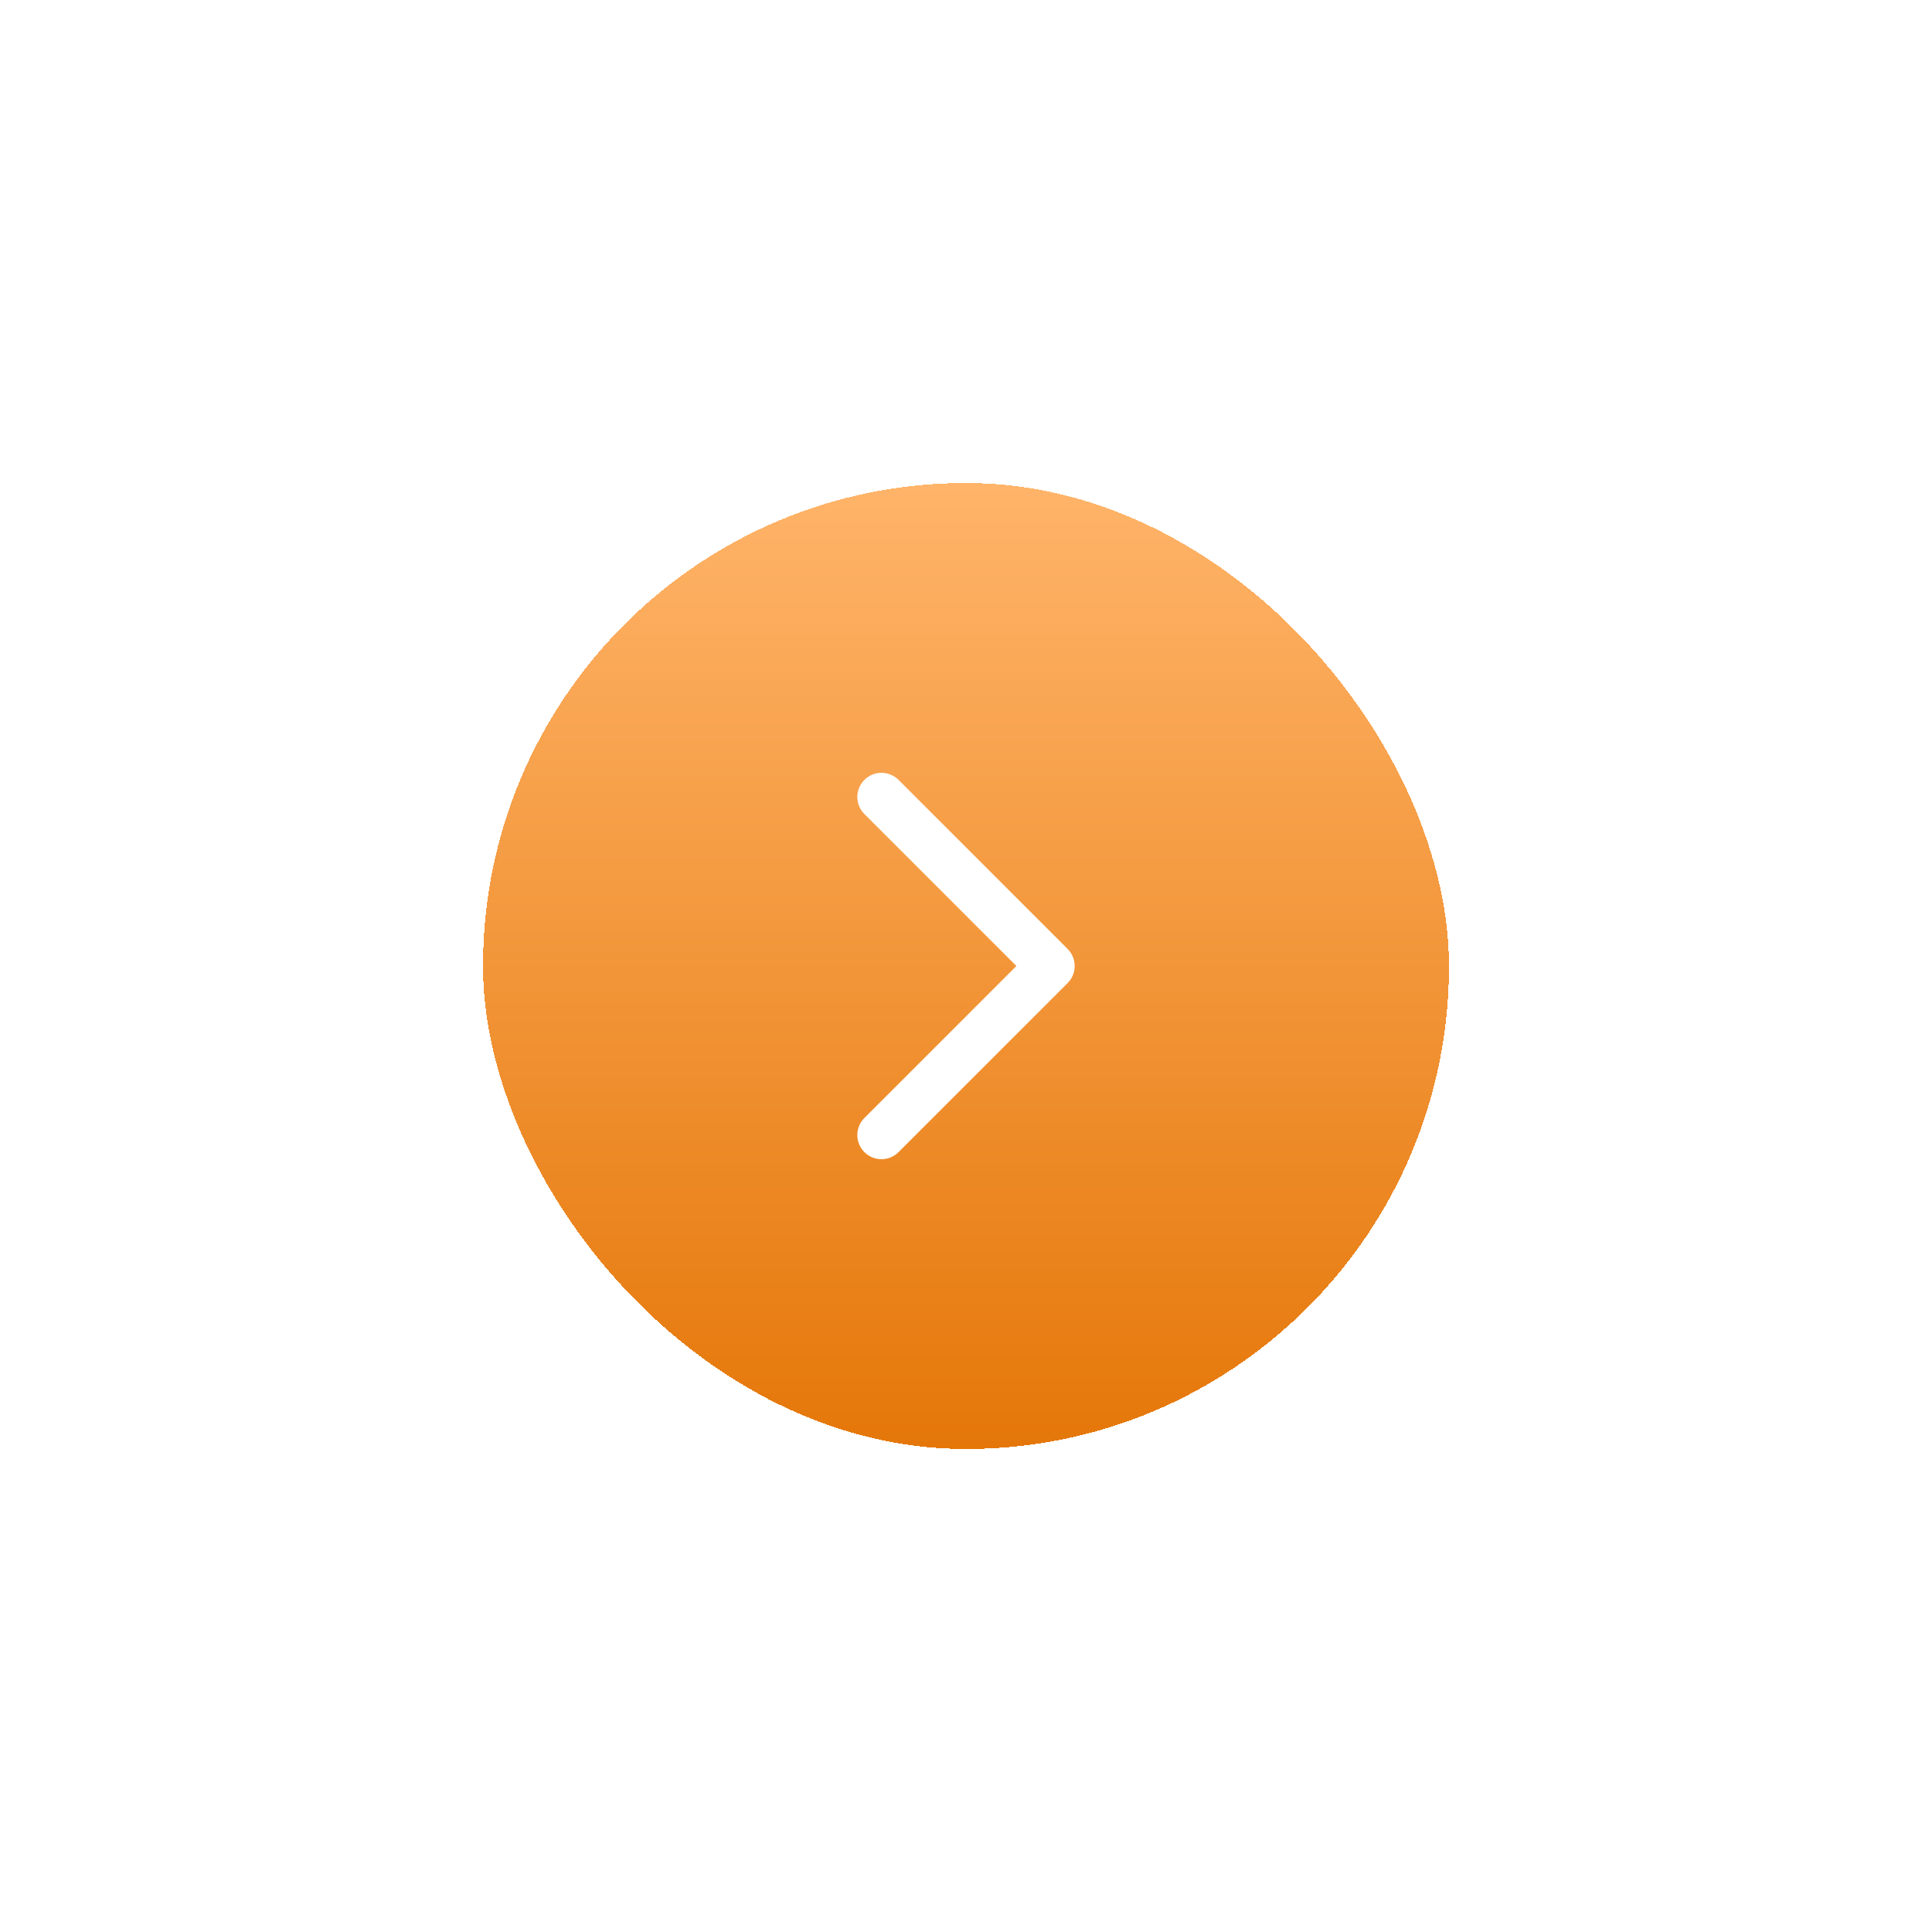 <svg width="80" height="80" viewBox="0 0 80 80" fill="none" xmlns="http://www.w3.org/2000/svg">
<g filter="url(#filter0_d_1_13369)">
<rect x="20" y="16" width="40" height="40" rx="20" fill="url(#paint0_linear_1_13369)" shape-rendering="crispEdges"/>
<path d="M36.5 43L43.5 36L36.5 29" stroke="white" stroke-width="2" stroke-linecap="round" stroke-linejoin="round"/>
</g>
<defs>
<filter id="filter0_d_1_13369" x="0" y="0" width="80" height="80" filterUnits="userSpaceOnUse" color-interpolation-filters="sRGB">
<feFlood flood-opacity="0" result="BackgroundImageFix"/>
<feColorMatrix in="SourceAlpha" type="matrix" values="0 0 0 0 0 0 0 0 0 0 0 0 0 0 0 0 0 0 127 0" result="hardAlpha"/>
<feOffset dy="4"/>
<feGaussianBlur stdDeviation="10"/>
<feComposite in2="hardAlpha" operator="out"/>
<feColorMatrix type="matrix" values="0 0 0 0 0.833 0 0 0 0 0.65 0 0 0 0 0 0 0 0 0.19 0"/>
<feBlend mode="normal" in2="BackgroundImageFix" result="effect1_dropShadow_1_13369"/>
<feBlend mode="normal" in="SourceGraphic" in2="effect1_dropShadow_1_13369" result="shape"/>
</filter>
<linearGradient id="paint0_linear_1_13369" x1="40" y1="16" x2="40" y2="56" gradientUnits="userSpaceOnUse">
<stop stop-color="#FFB469"/>
<stop offset="1" stop-color="#E57709"/>
</linearGradient>
</defs>
</svg>
